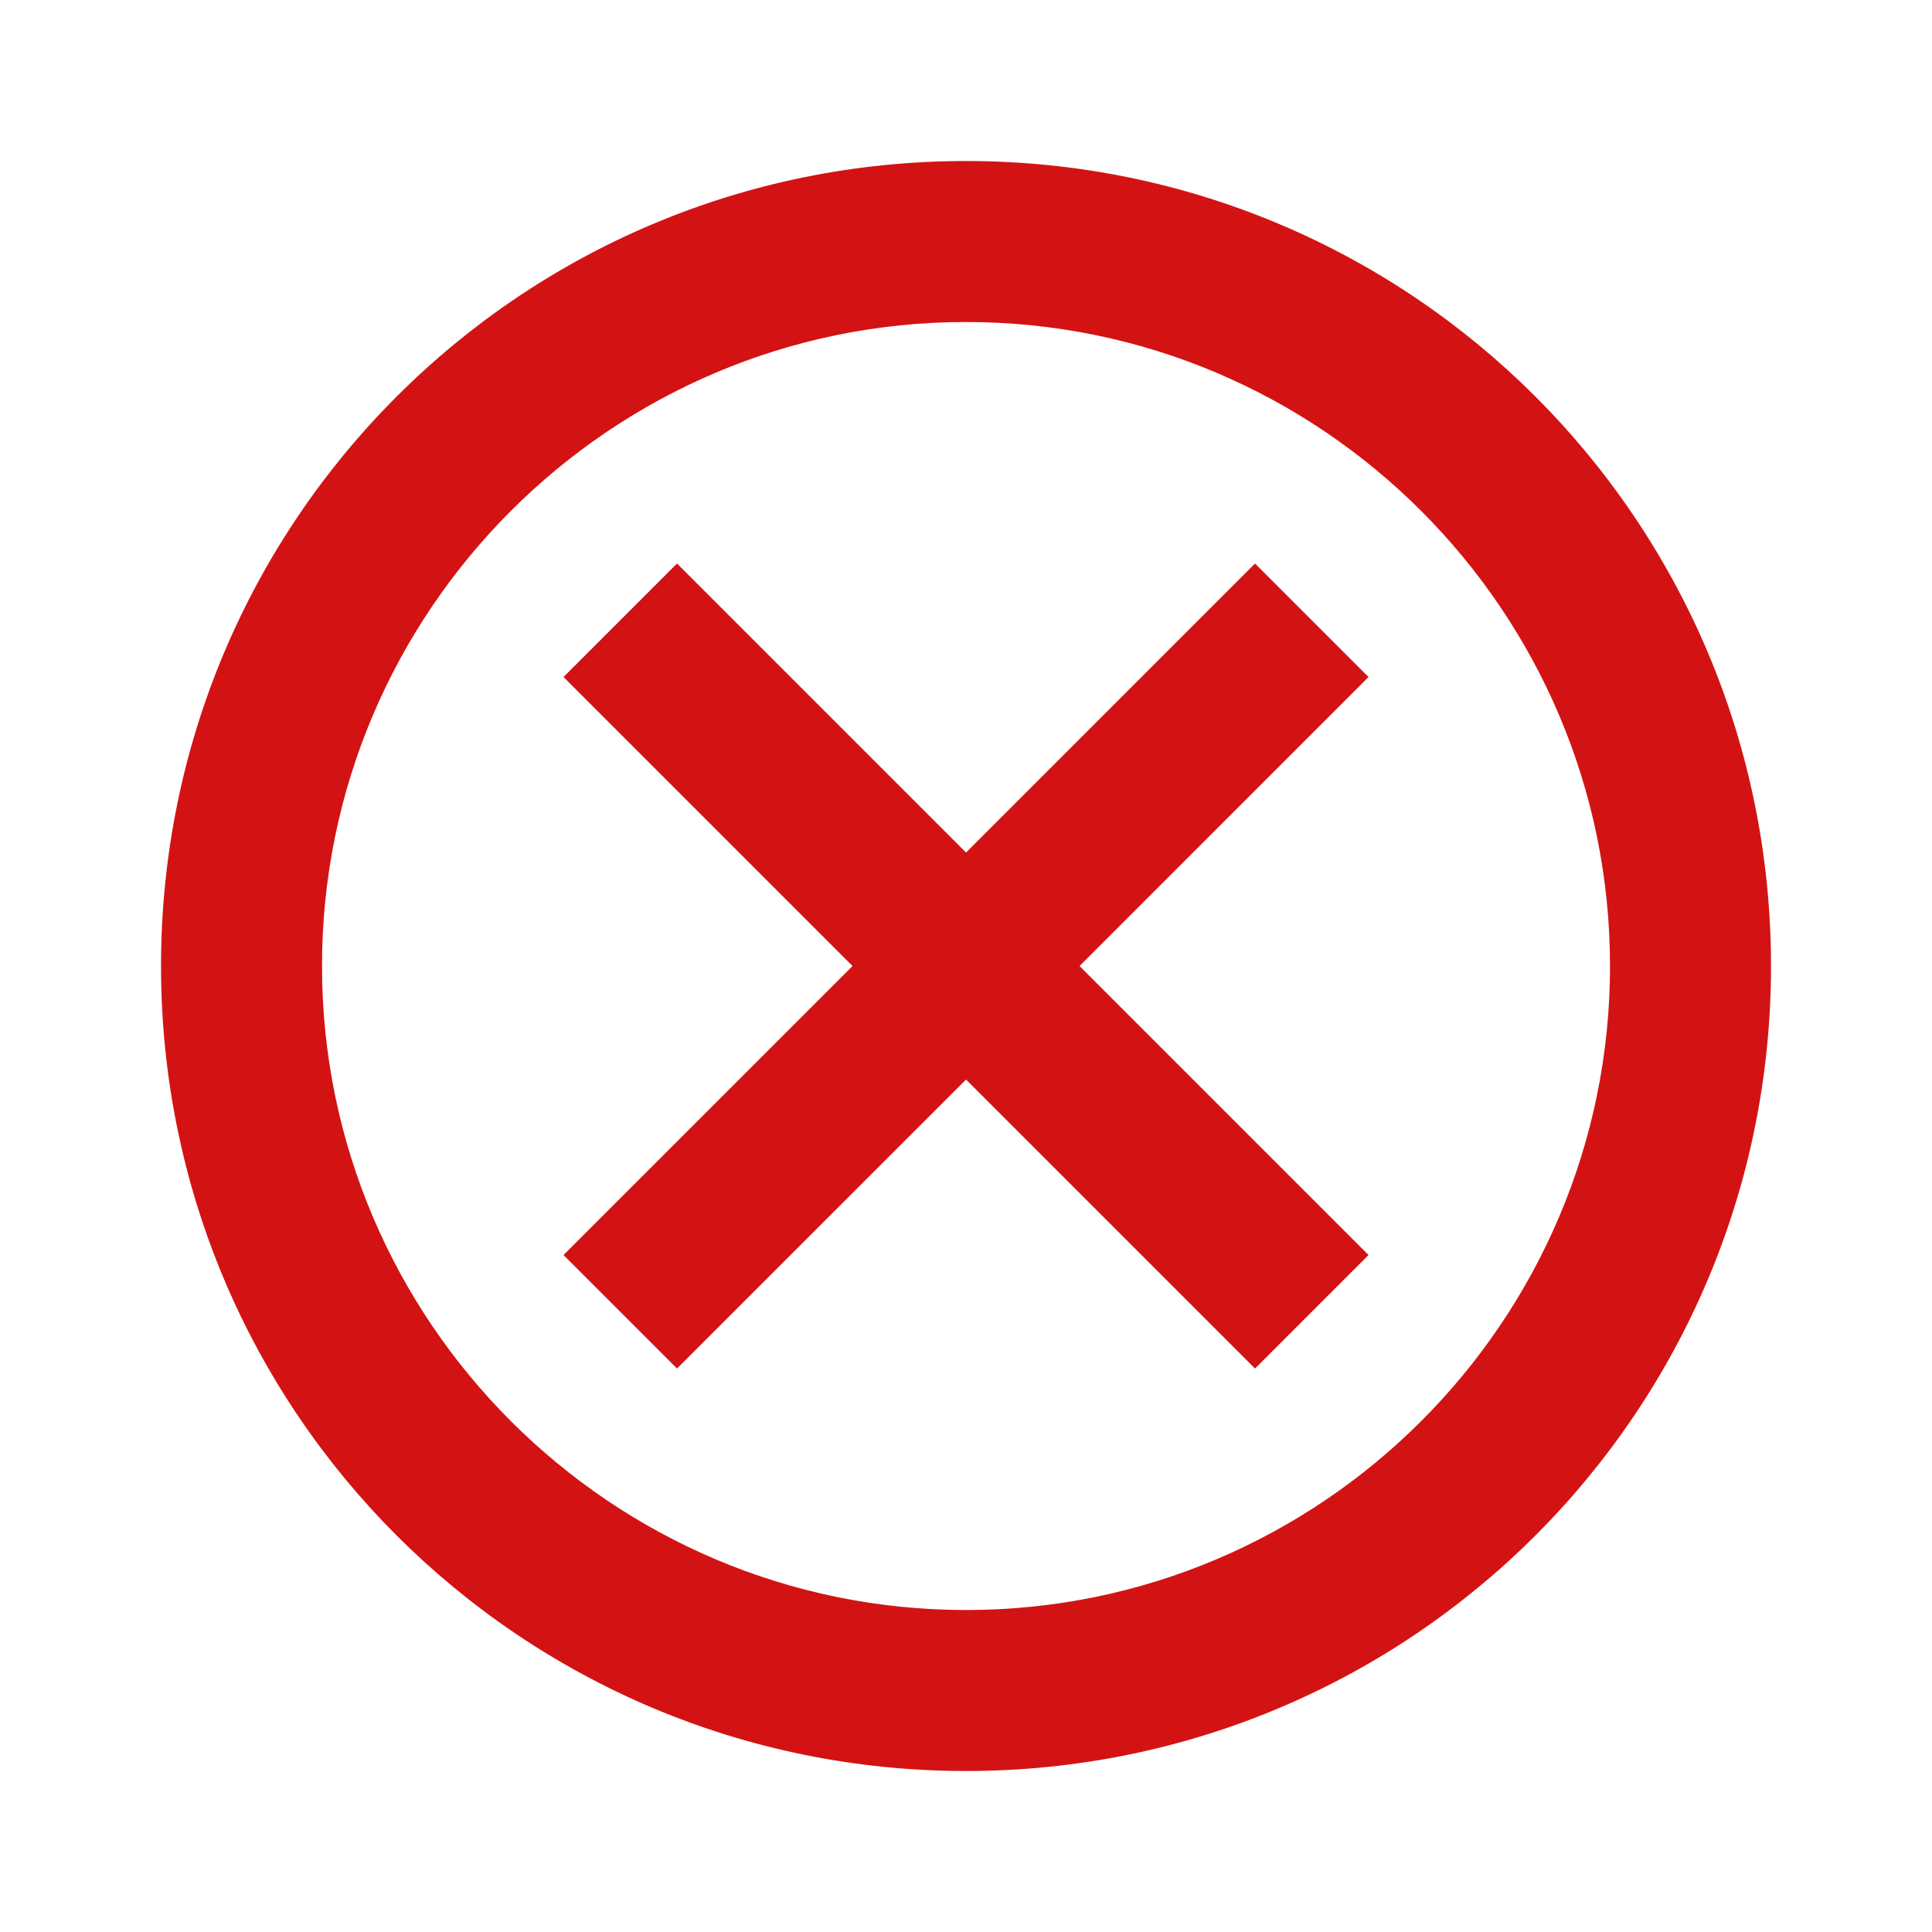 <svg width="64" height="64" viewBox="0 0 64 64" fill="none" xmlns="http://www.w3.org/2000/svg">
<path d="M32.001 5.334C17.254 5.334 5.334 17.254 5.334 32.001C5.334 46.747 17.254 58.667 32.001 58.667C46.747 58.667 58.667 46.747 58.667 32.001C58.667 17.254 46.747 5.334 32.001 5.334ZM32.001 53.334C20.241 53.334 10.667 43.761 10.667 32.001C10.667 20.241 20.241 10.667 32.001 10.667C43.761 10.667 53.334 20.241 53.334 32.001C53.334 43.761 43.761 53.334 32.001 53.334ZM41.574 18.667L32.001 28.241L22.427 18.667L18.667 22.427L28.241 32.001L18.667 41.574L22.427 45.334L32.001 35.761L41.574 45.334L45.334 41.574L35.761 32.001L45.334 22.427L41.574 18.667Z" fill="#D31313"/>
</svg>
